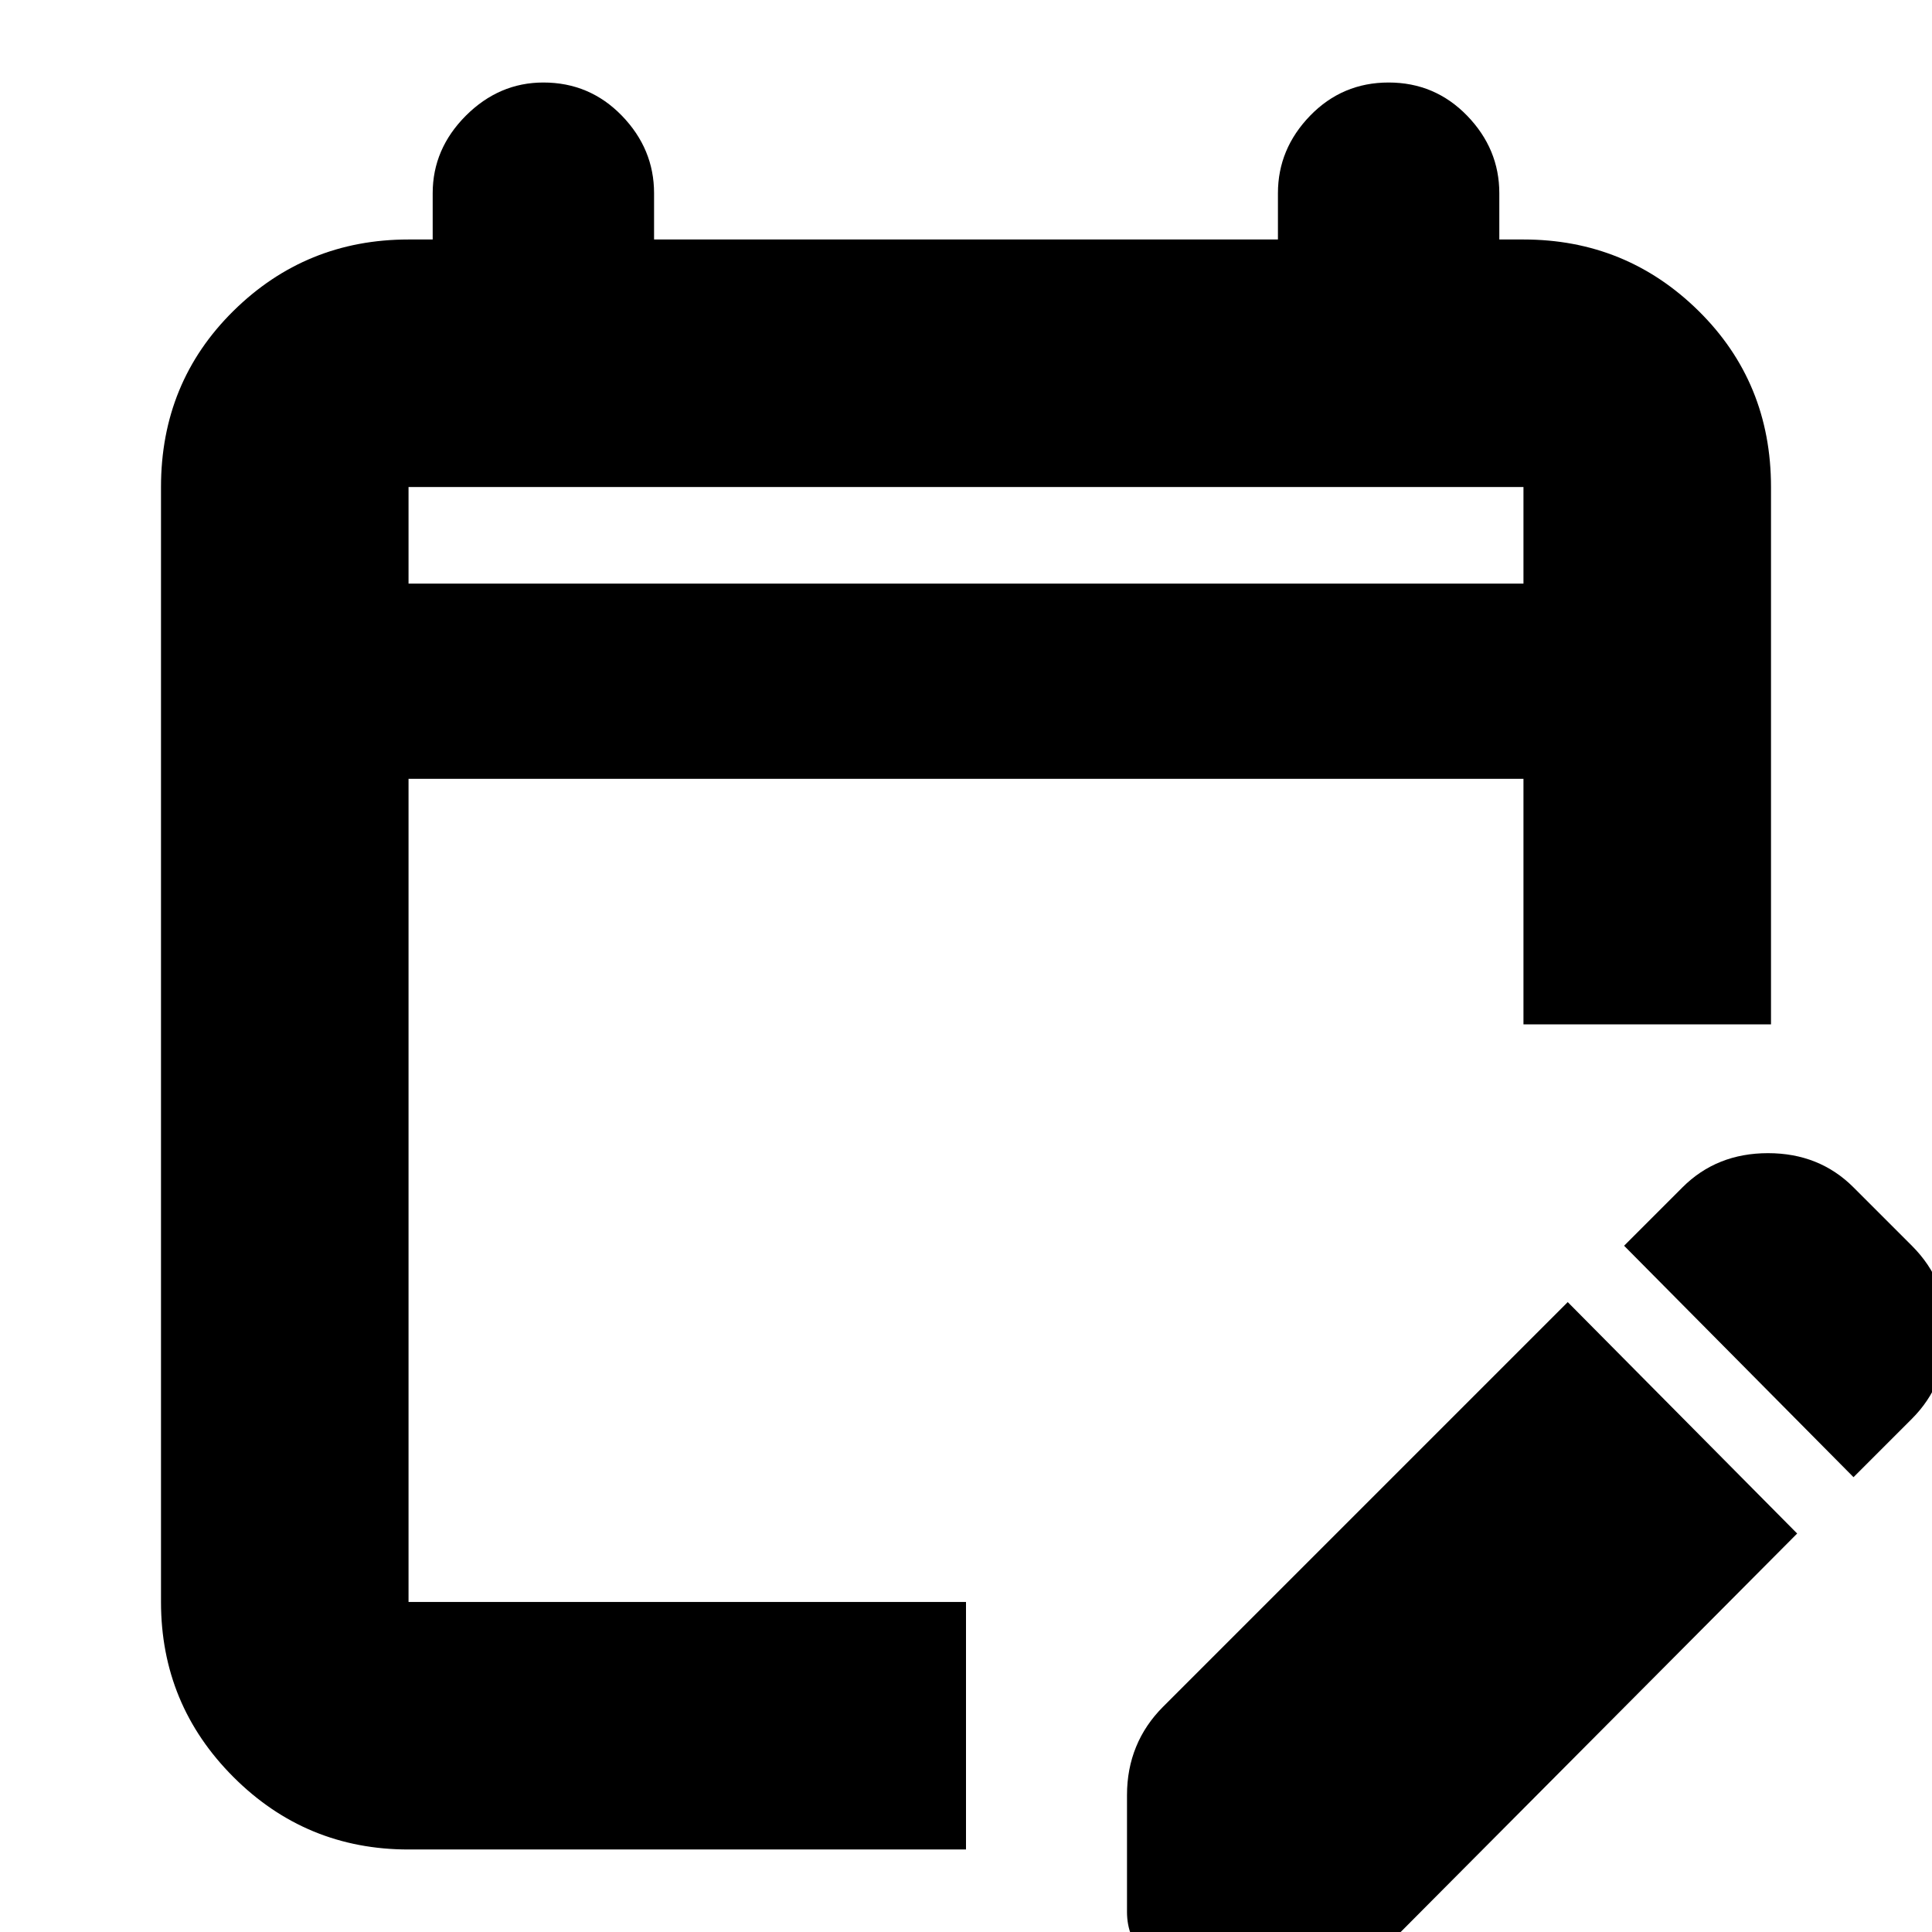 <svg xmlns="http://www.w3.org/2000/svg" height="24" width="24"><path d="M5.075 22.975Q3.8 22.975 2.9 22.075Q2 21.175 2 19.9V6.05Q2 4.75 2.9 3.862Q3.8 2.975 5.075 2.975H5.375V2.4Q5.375 1.85 5.787 1.437Q6.2 1.025 6.75 1.025Q7.325 1.025 7.725 1.437Q8.125 1.85 8.125 2.4V2.975H15.875V2.4Q15.875 1.85 16.275 1.437Q16.675 1.025 17.25 1.025Q17.825 1.025 18.225 1.437Q18.625 1.85 18.625 2.4V2.975H18.925Q20.2 2.975 21.1 3.862Q22 4.75 22 6.05V12.725H18.925V9.675H5.075V19.9Q5.075 19.9 5.075 19.9Q5.075 19.9 5.075 19.9H12V22.975ZM5.075 7.25H18.925V6.05Q18.925 6.05 18.925 6.05Q18.925 6.05 18.925 6.05H5.075Q5.075 6.05 5.075 6.05Q5.075 6.05 5.075 6.05ZM23.025 18.35 20.175 15.475 20.9 14.75Q21.325 14.325 21.963 14.325Q22.6 14.325 23.025 14.75L23.75 15.475Q24.2 15.925 24.188 16.562Q24.175 17.2 23.75 17.625ZM14 23.75V22.3Q14 21.975 14.113 21.7Q14.225 21.425 14.45 21.2L19.475 16.175L22.325 19.05L17.325 24.075Q17.075 24.3 16.812 24.413Q16.55 24.525 16.225 24.525H14.775Q14.45 24.525 14.225 24.3Q14 24.075 14 23.75ZM5.075 7.25V6.05Q5.075 6.05 5.075 6.05Q5.075 6.05 5.075 6.05Q5.075 6.05 5.075 6.05Q5.075 6.05 5.075 6.05V7.25Z"/></svg>
